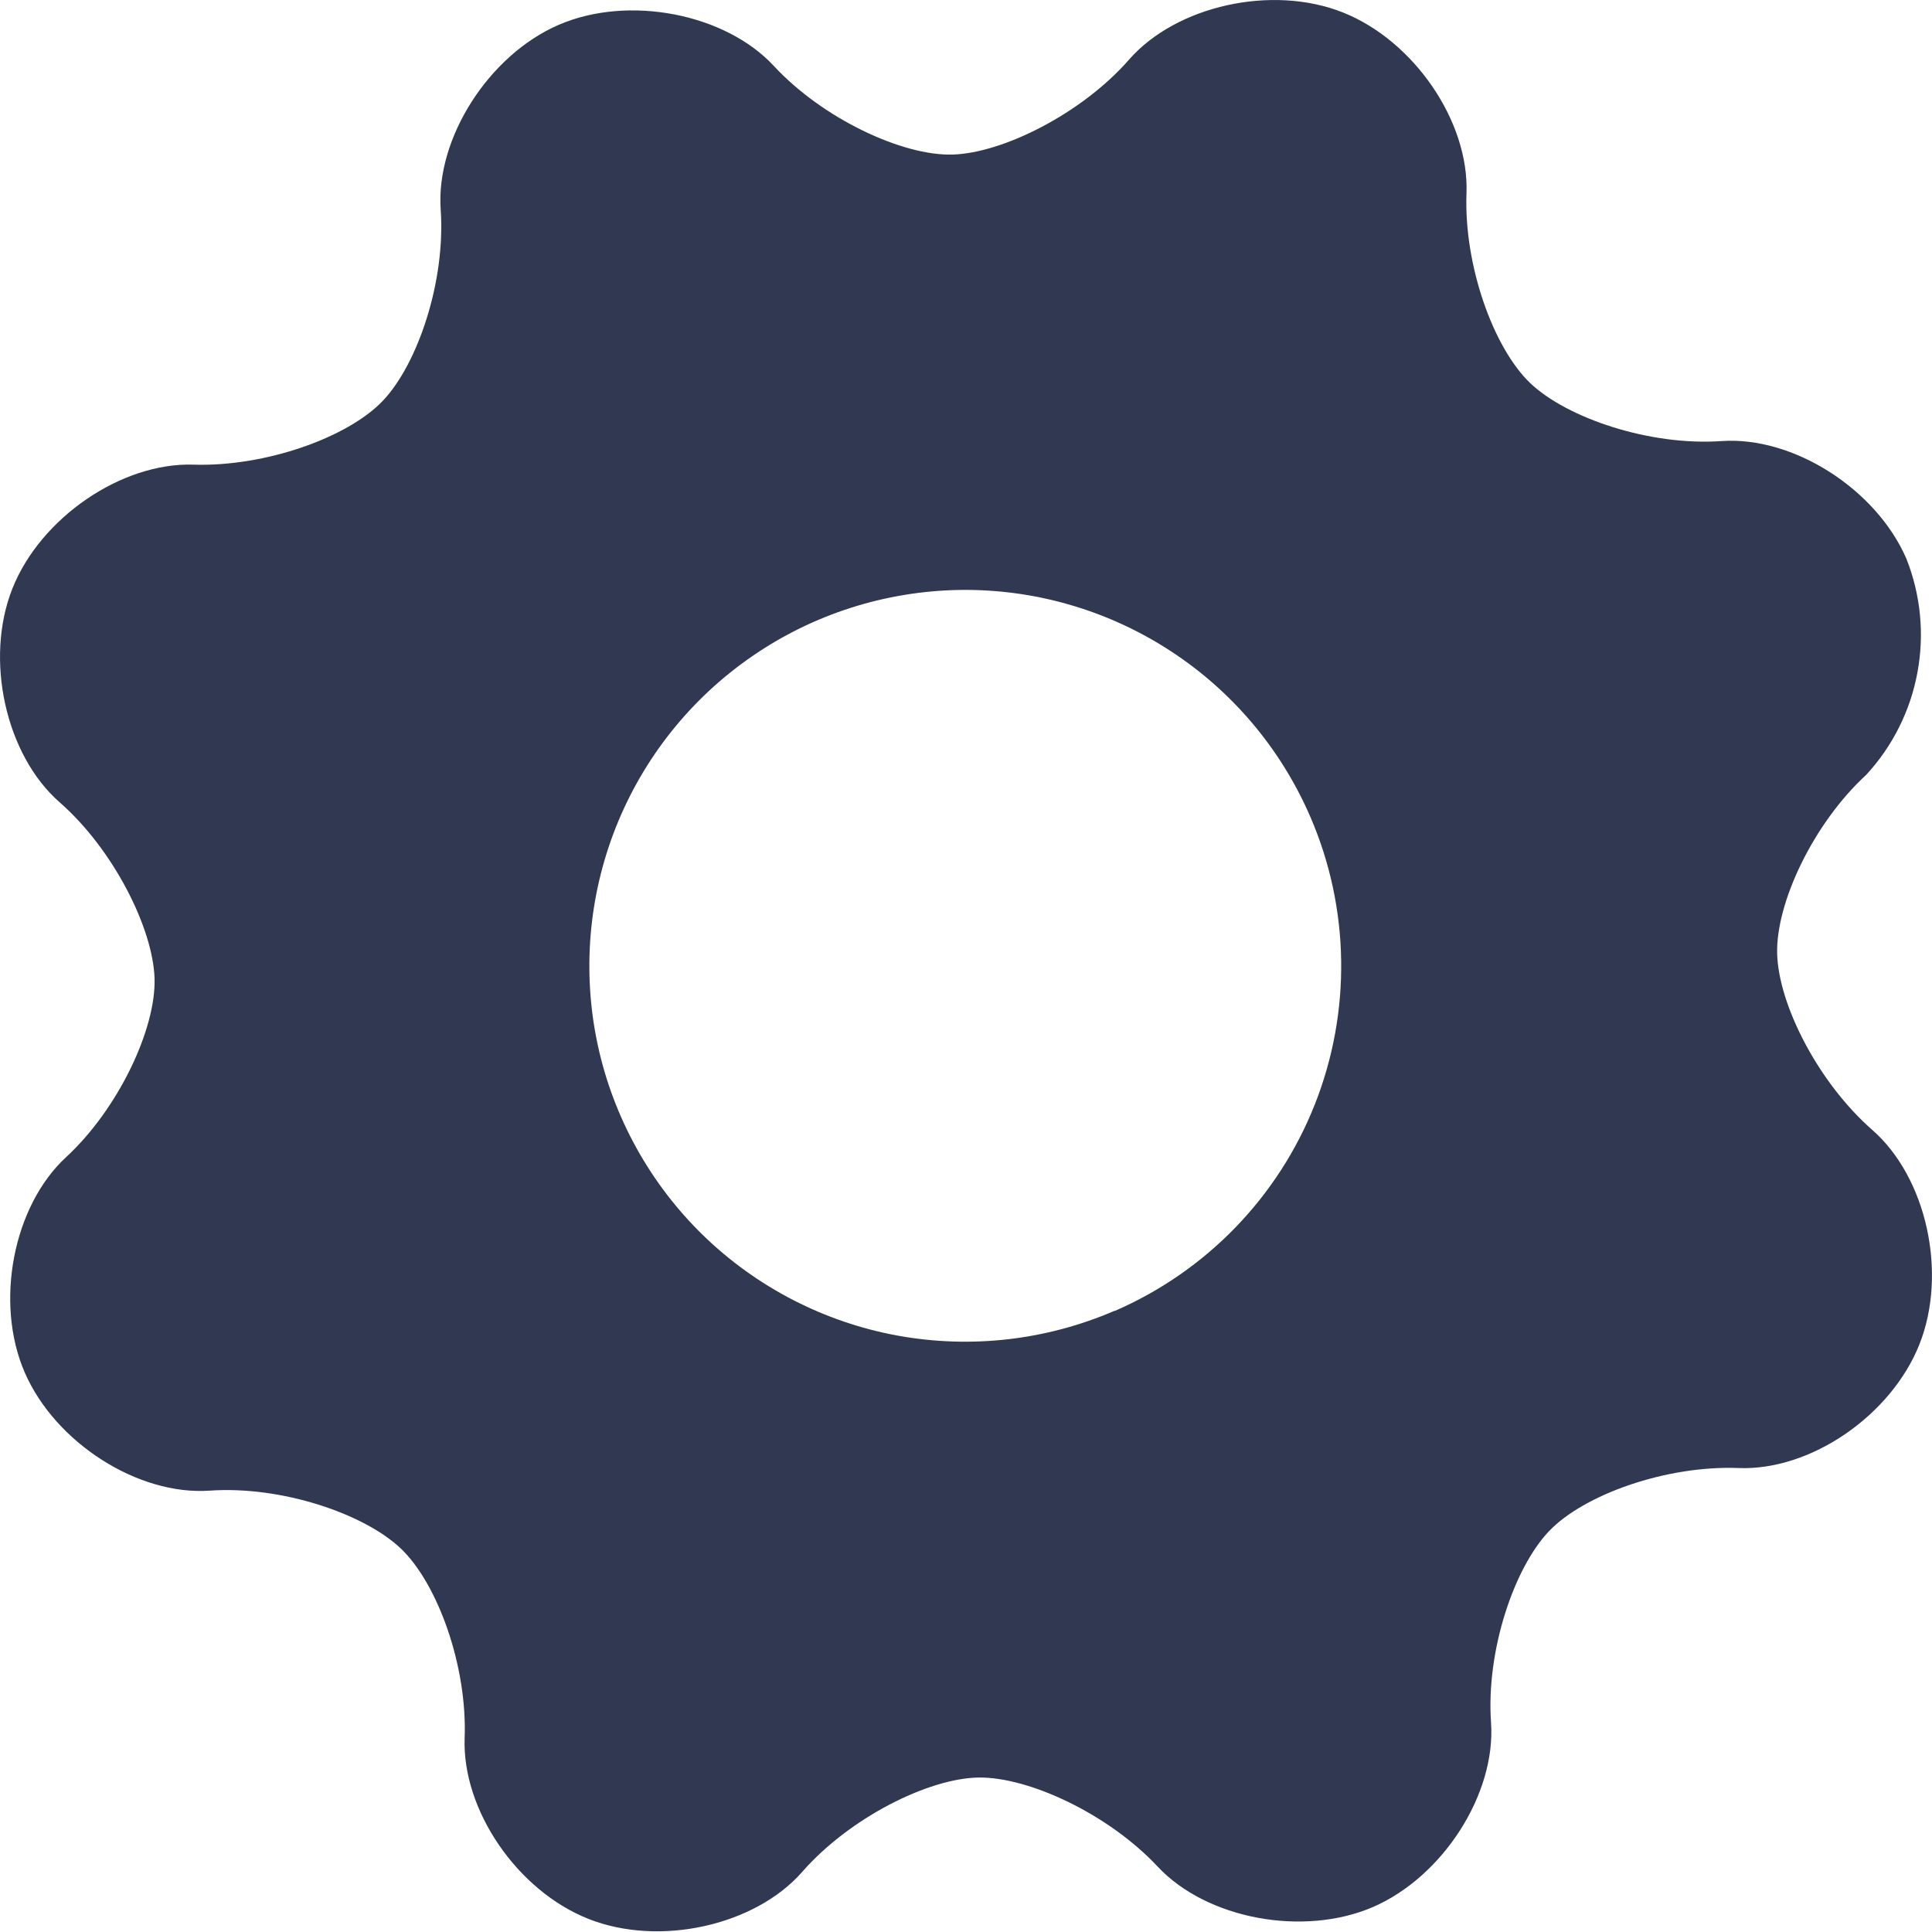 <svg width="20" height="20" viewBox="0 0 20 20" fill="none" xmlns="http://www.w3.org/2000/svg">
<path d="M19.735 5.784C19.422 5.062 18.563 4.514 17.821 4.566C17.079 4.618 16.221 4.328 15.841 3.966C15.461 3.604 15.153 2.748 15.181 2.002C15.21 1.257 14.636 0.421 13.902 0.129C13.168 -0.163 12.176 0.059 11.688 0.617C11.2 1.175 10.383 1.584 9.863 1.6C9.343 1.616 8.515 1.227 8.011 0.683C7.507 0.139 6.505 -0.055 5.784 0.257C5.062 0.569 4.51 1.429 4.562 2.17C4.614 2.912 4.324 3.77 3.962 4.15C3.6 4.53 2.744 4.834 2.002 4.81C1.261 4.786 0.421 5.358 0.129 6.091C-0.163 6.825 0.059 7.817 0.617 8.305C1.175 8.793 1.584 9.611 1.6 10.129C1.616 10.646 1.229 11.476 0.683 11.98C0.137 12.484 -0.059 13.484 0.257 14.21C0.573 14.935 1.429 15.483 2.17 15.431C2.912 15.379 3.77 15.669 4.15 16.031C4.53 16.393 4.838 17.245 4.81 17.991C4.782 18.737 5.356 19.573 6.091 19.864C6.827 20.156 7.817 19.934 8.305 19.377C8.793 18.819 9.609 18.409 10.129 18.401C10.649 18.393 11.476 18.779 11.984 19.323C12.492 19.866 13.492 20.052 14.214 19.741C14.935 19.428 15.487 18.573 15.435 17.831C15.383 17.089 15.673 16.231 16.035 15.851C16.397 15.471 17.251 15.168 17.997 15.197C18.743 15.227 19.578 14.652 19.87 13.916C20.162 13.18 19.944 12.19 19.383 11.698C18.821 11.206 18.411 10.399 18.397 9.873C18.383 9.347 18.771 8.525 19.319 8.021C19.592 7.725 19.776 7.358 19.849 6.962C19.923 6.566 19.883 6.158 19.735 5.784ZM11.536 13.57C10.83 13.875 10.048 13.964 9.291 13.826C8.534 13.687 7.835 13.327 7.282 12.791C6.73 12.255 6.349 11.567 6.187 10.814C6.026 10.061 6.092 9.278 6.376 8.562C6.66 7.847 7.15 7.232 7.784 6.795C8.417 6.358 9.167 6.119 9.936 6.107C10.706 6.096 11.462 6.314 12.108 6.733C12.754 7.151 13.261 7.752 13.566 8.459C13.974 9.405 13.99 10.475 13.611 11.433C13.232 12.391 12.488 13.159 11.542 13.57H11.536Z" fill="#303852"/>
</svg>
